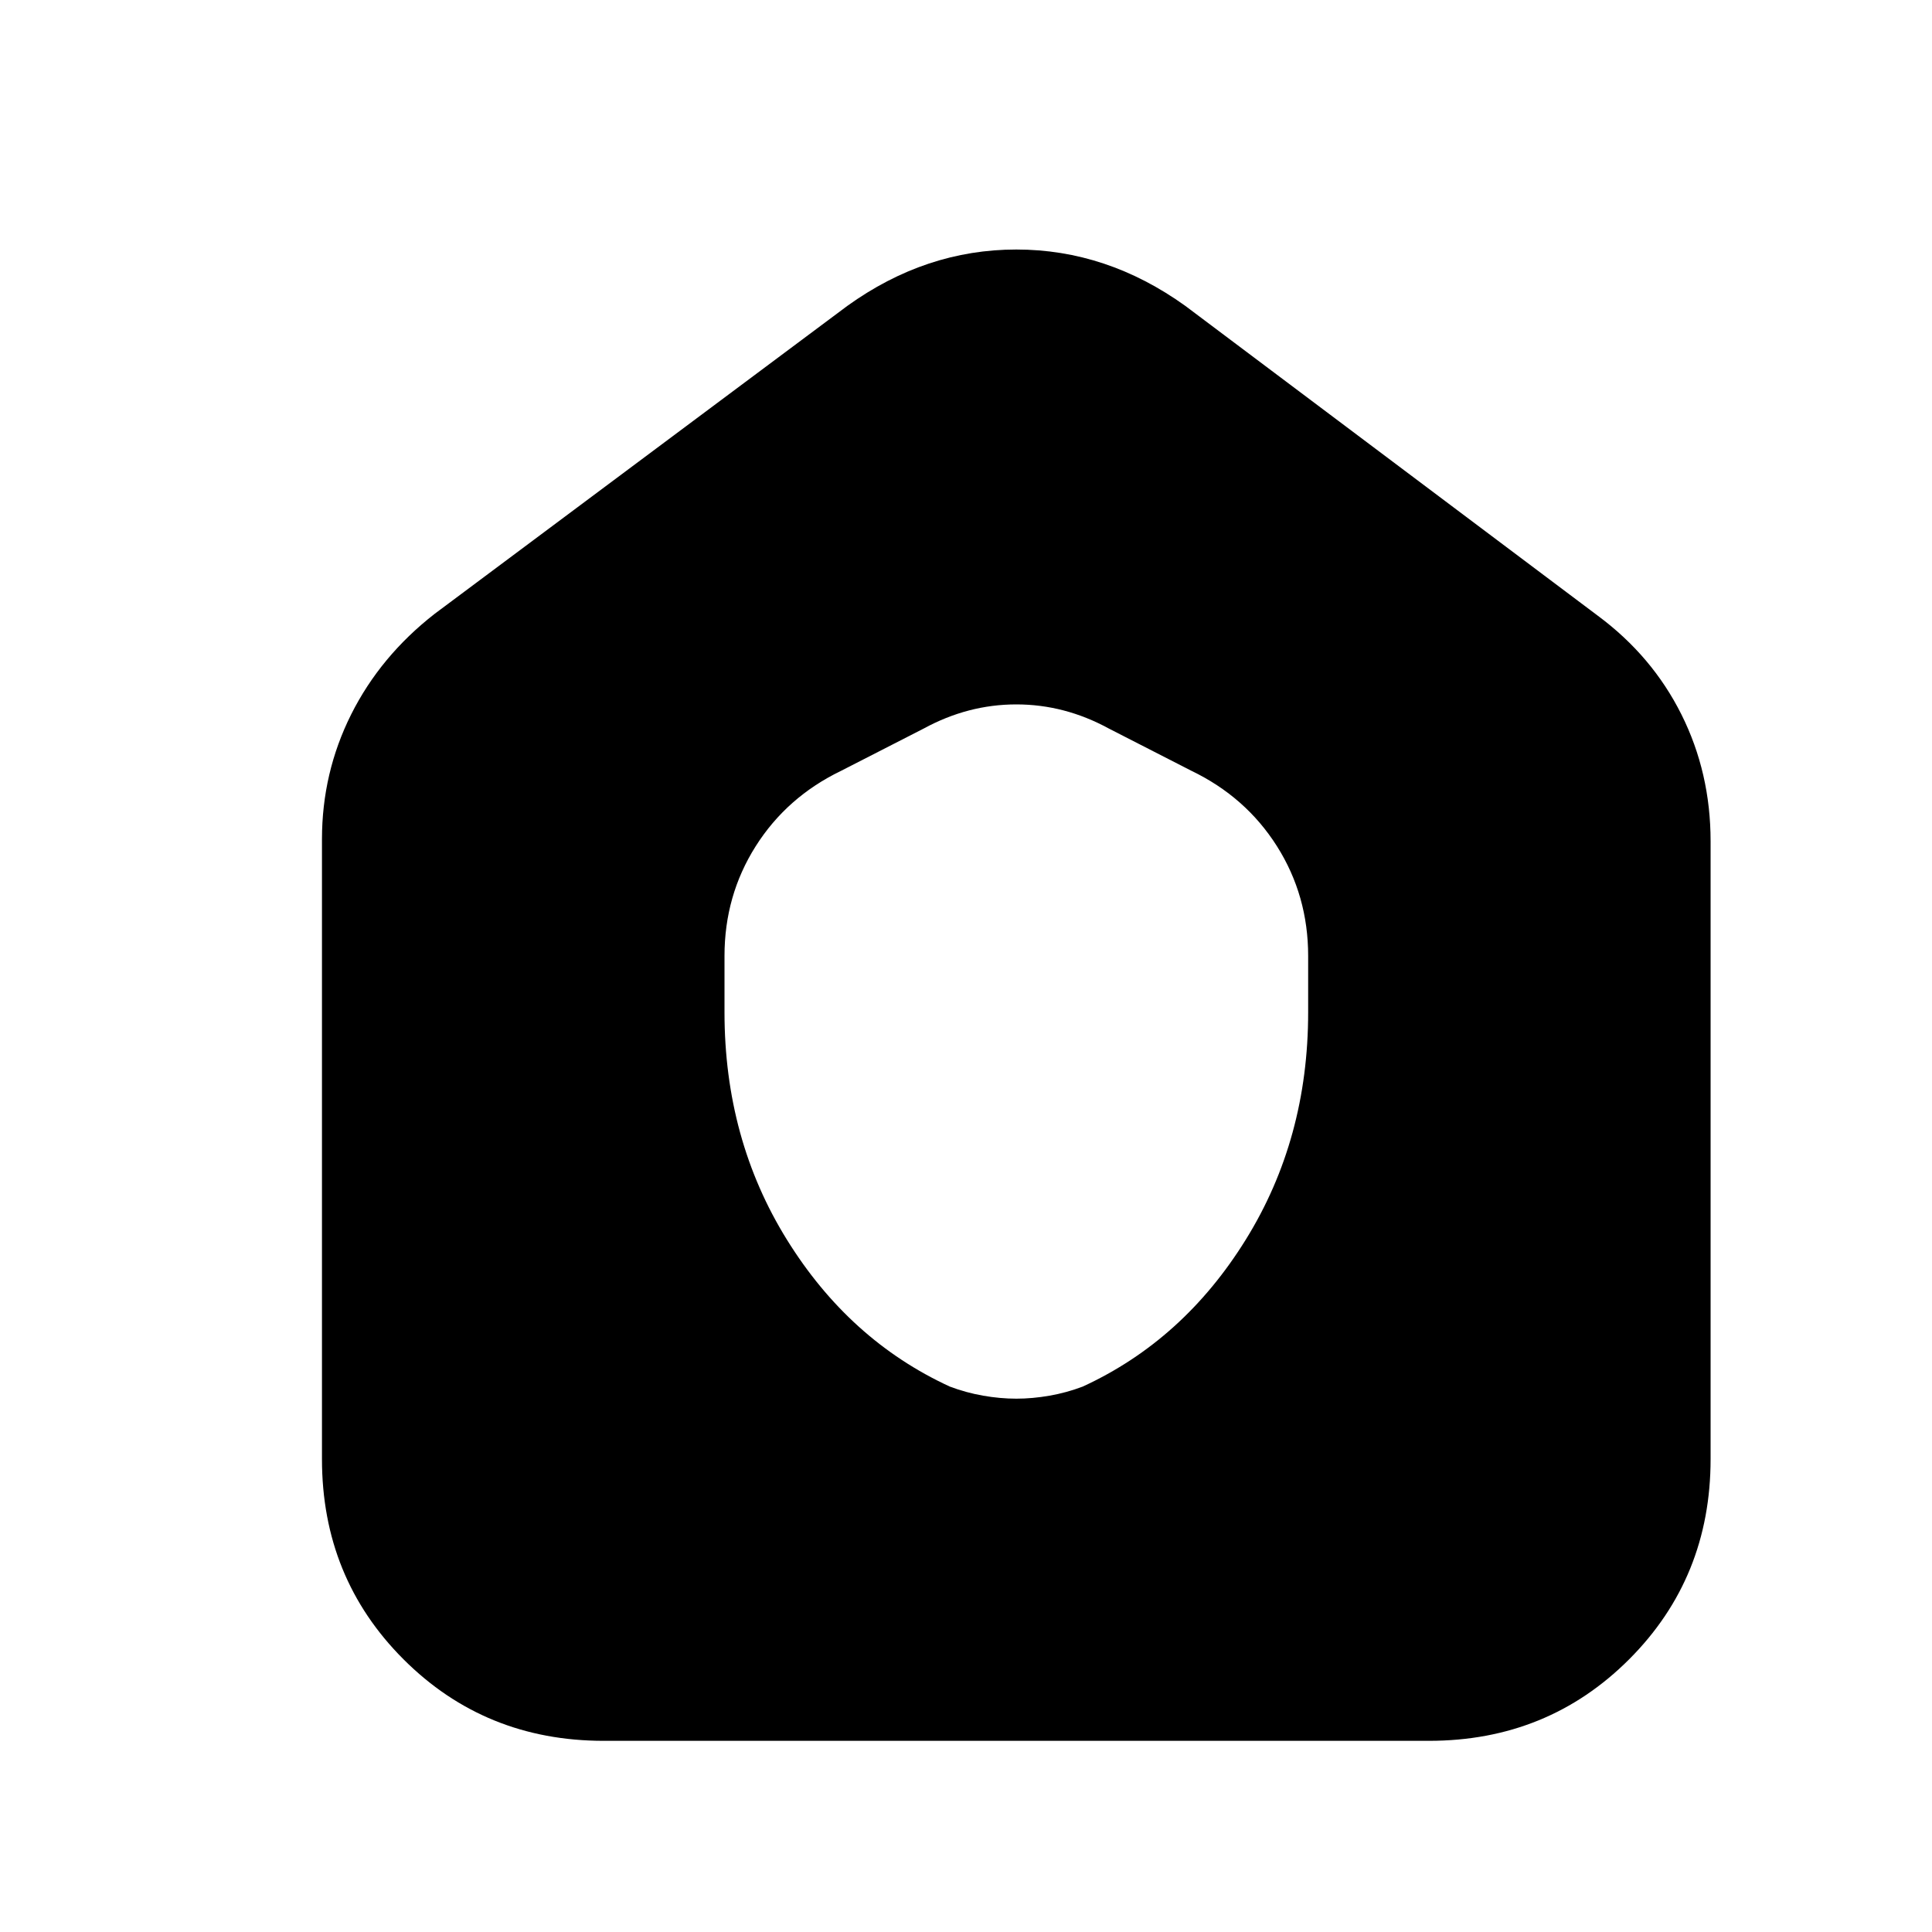 <svg xmlns="http://www.w3.org/2000/svg" height="20" width="20"><path d="M7.5 10.479q0 1.313.646 2.354.646 1.042 1.687 1.521.167.063.344.094.177.031.344.031.167 0 .344-.031.177-.031.343-.094 1.042-.479 1.688-1.521.646-1.041.646-2.354v-.583q0-.625-.323-1.136-.323-.51-.886-.781l-.854-.437q-.458-.25-.958-.25-.5 0-.959.25l-.854.437q-.562.271-.885.781-.323.511-.323 1.136Zm-1.25 7.542q-1.229 0-2.073-.844-.844-.844-.844-2.073V8.688q0-.688.302-1.292.303-.604.865-1.042l4.271-3.187q.812-.584 1.75-.584.937 0 1.75.584l4.271 3.208q.562.417.864 1.021.302.604.302 1.312v6.396q0 1.229-.843 2.073-.844.844-2.073.844Z"/></svg>